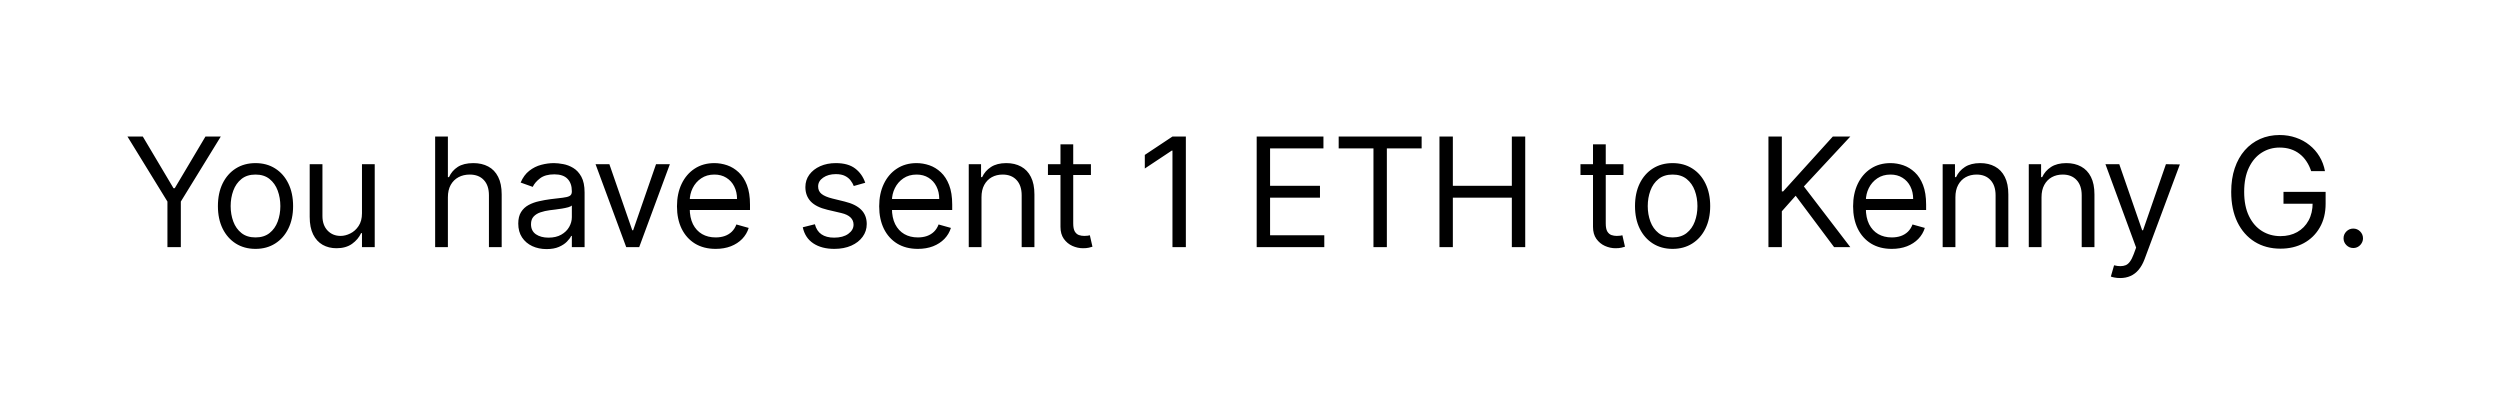 <svg width="263" height="42" viewBox="0 0 263 42" fill="none" xmlns="http://www.w3.org/2000/svg">
<g filter="url(#filter0_d)">
<rect x="1" width="261" height="40" rx="20" fill="white"/>
</g>
<path d="M13.409 14.364H15.023L18.25 19.796H18.386L21.614 14.364H23.227L19.023 21.204V26H17.614V21.204L13.409 14.364ZM26.879 26.182C26.091 26.182 25.4 25.994 24.805 25.619C24.214 25.244 23.752 24.72 23.419 24.046C23.089 23.371 22.924 22.583 22.924 21.682C22.924 20.773 23.089 19.979 23.419 19.301C23.752 18.623 24.214 18.097 24.805 17.722C25.4 17.347 26.091 17.159 26.879 17.159C27.667 17.159 28.356 17.347 28.947 17.722C29.542 18.097 30.004 18.623 30.334 19.301C30.667 19.979 30.834 20.773 30.834 21.682C30.834 22.583 30.667 23.371 30.334 24.046C30.004 24.72 29.542 25.244 28.947 25.619C28.356 25.994 27.667 26.182 26.879 26.182ZM26.879 24.977C27.477 24.977 27.97 24.824 28.356 24.517C28.743 24.21 29.029 23.807 29.214 23.307C29.4 22.807 29.493 22.265 29.493 21.682C29.493 21.099 29.4 20.555 29.214 20.051C29.029 19.547 28.743 19.14 28.356 18.829C27.97 18.519 27.477 18.364 26.879 18.364C26.28 18.364 25.788 18.519 25.402 18.829C25.015 19.14 24.729 19.547 24.544 20.051C24.358 20.555 24.265 21.099 24.265 21.682C24.265 22.265 24.358 22.807 24.544 23.307C24.729 23.807 25.015 24.21 25.402 24.517C25.788 24.824 26.28 24.977 26.879 24.977ZM38.08 22.432V17.273H39.421V26H38.08V24.523H37.989C37.785 24.966 37.467 25.343 37.035 25.653C36.603 25.96 36.058 26.114 35.399 26.114C34.853 26.114 34.368 25.994 33.944 25.756C33.52 25.513 33.187 25.15 32.944 24.665C32.702 24.176 32.58 23.561 32.58 22.818V17.273H33.921V22.727C33.921 23.364 34.099 23.871 34.455 24.25C34.815 24.629 35.274 24.818 35.83 24.818C36.164 24.818 36.503 24.733 36.847 24.562C37.196 24.392 37.488 24.131 37.722 23.778C37.961 23.426 38.08 22.977 38.08 22.432ZM47.118 20.75V26H45.777V14.364H47.118V18.636H47.232C47.436 18.186 47.743 17.828 48.152 17.562C48.565 17.294 49.114 17.159 49.8 17.159C50.395 17.159 50.916 17.278 51.362 17.517C51.809 17.752 52.156 18.114 52.402 18.602C52.652 19.087 52.777 19.704 52.777 20.454V26H51.436V20.546C51.436 19.852 51.256 19.316 50.897 18.938C50.541 18.555 50.046 18.364 49.414 18.364C48.974 18.364 48.58 18.456 48.232 18.642C47.887 18.828 47.614 19.099 47.414 19.454C47.217 19.811 47.118 20.242 47.118 20.75ZM57.499 26.204C56.946 26.204 56.444 26.1 55.993 25.892C55.542 25.68 55.184 25.375 54.919 24.977C54.654 24.576 54.521 24.091 54.521 23.523C54.521 23.023 54.62 22.617 54.817 22.307C55.014 21.992 55.277 21.746 55.606 21.568C55.936 21.39 56.3 21.258 56.697 21.171C57.099 21.079 57.502 21.008 57.908 20.954C58.438 20.886 58.868 20.835 59.197 20.801C59.531 20.763 59.773 20.701 59.925 20.614C60.08 20.526 60.158 20.375 60.158 20.159V20.114C60.158 19.553 60.004 19.117 59.697 18.807C59.394 18.496 58.934 18.341 58.317 18.341C57.677 18.341 57.175 18.481 56.811 18.761C56.447 19.042 56.192 19.341 56.044 19.659L54.771 19.204C54.999 18.674 55.302 18.261 55.68 17.966C56.063 17.667 56.48 17.458 56.93 17.341C57.385 17.22 57.832 17.159 58.271 17.159C58.552 17.159 58.874 17.193 59.237 17.261C59.605 17.326 59.959 17.46 60.3 17.665C60.644 17.869 60.93 18.178 61.158 18.591C61.385 19.004 61.499 19.557 61.499 20.25V26H60.158V24.818H60.09C59.999 25.008 59.847 25.21 59.635 25.426C59.423 25.642 59.141 25.826 58.788 25.977C58.436 26.129 58.006 26.204 57.499 26.204ZM57.703 25C58.233 25 58.68 24.896 59.044 24.688C59.411 24.479 59.688 24.21 59.874 23.881C60.063 23.551 60.158 23.204 60.158 22.841V21.614C60.101 21.682 59.976 21.744 59.783 21.801C59.593 21.854 59.374 21.901 59.124 21.943C58.877 21.981 58.637 22.015 58.402 22.046C58.171 22.072 57.983 22.095 57.84 22.114C57.491 22.159 57.165 22.233 56.862 22.335C56.563 22.434 56.321 22.583 56.135 22.784C55.953 22.981 55.862 23.25 55.862 23.591C55.862 24.057 56.035 24.409 56.379 24.648C56.728 24.883 57.169 25 57.703 25ZM70.47 17.273L67.243 26H65.879L62.652 17.273H64.106L66.515 24.227H66.606L69.015 17.273H70.47ZM75.286 26.182C74.445 26.182 73.72 25.996 73.11 25.625C72.504 25.25 72.036 24.727 71.707 24.057C71.381 23.383 71.218 22.599 71.218 21.704C71.218 20.811 71.381 20.023 71.707 19.341C72.036 18.655 72.495 18.121 73.082 17.739C73.673 17.352 74.362 17.159 75.15 17.159C75.605 17.159 76.053 17.235 76.497 17.386C76.94 17.538 77.343 17.784 77.707 18.125C78.07 18.462 78.36 18.909 78.576 19.466C78.792 20.023 78.9 20.708 78.9 21.523V22.091H72.173V20.932H77.536C77.536 20.439 77.438 20 77.241 19.614C77.048 19.227 76.771 18.922 76.411 18.699C76.055 18.475 75.635 18.364 75.15 18.364C74.616 18.364 74.154 18.496 73.764 18.761C73.377 19.023 73.08 19.364 72.872 19.784C72.663 20.204 72.559 20.655 72.559 21.136V21.909C72.559 22.568 72.673 23.127 72.9 23.585C73.131 24.04 73.451 24.386 73.86 24.625C74.269 24.86 74.745 24.977 75.286 24.977C75.639 24.977 75.957 24.928 76.241 24.829C76.529 24.727 76.777 24.576 76.985 24.375C77.194 24.171 77.355 23.917 77.468 23.614L78.764 23.977C78.627 24.417 78.398 24.803 78.076 25.136C77.754 25.466 77.356 25.724 76.883 25.909C76.409 26.091 75.877 26.182 75.286 26.182ZM91.022 19.227L89.817 19.568C89.741 19.367 89.629 19.172 89.482 18.983C89.338 18.79 89.141 18.631 88.891 18.506C88.641 18.381 88.321 18.318 87.931 18.318C87.397 18.318 86.951 18.441 86.596 18.688C86.243 18.93 86.067 19.239 86.067 19.614C86.067 19.947 86.188 20.21 86.431 20.403C86.673 20.597 87.052 20.758 87.567 20.886L88.862 21.204C89.643 21.394 90.224 21.684 90.607 22.074C90.989 22.46 91.181 22.958 91.181 23.568C91.181 24.068 91.037 24.515 90.749 24.909C90.465 25.303 90.067 25.614 89.556 25.841C89.044 26.068 88.45 26.182 87.772 26.182C86.881 26.182 86.145 25.989 85.561 25.602C84.978 25.216 84.609 24.651 84.453 23.909L85.726 23.591C85.847 24.061 86.076 24.413 86.414 24.648C86.754 24.883 87.2 25 87.749 25C88.374 25 88.87 24.867 89.237 24.602C89.609 24.333 89.794 24.011 89.794 23.636C89.794 23.333 89.688 23.079 89.476 22.875C89.264 22.667 88.938 22.511 88.499 22.409L87.044 22.068C86.245 21.879 85.658 21.585 85.283 21.188C84.912 20.786 84.726 20.284 84.726 19.682C84.726 19.189 84.864 18.754 85.141 18.375C85.421 17.996 85.802 17.699 86.283 17.483C86.768 17.267 87.317 17.159 87.931 17.159C88.794 17.159 89.472 17.349 89.965 17.727C90.461 18.106 90.813 18.606 91.022 19.227ZM96.558 26.182C95.717 26.182 94.992 25.996 94.382 25.625C93.776 25.25 93.308 24.727 92.979 24.057C92.653 23.383 92.49 22.599 92.49 21.704C92.49 20.811 92.653 20.023 92.979 19.341C93.308 18.655 93.767 18.121 94.354 17.739C94.945 17.352 95.634 17.159 96.422 17.159C96.876 17.159 97.325 17.235 97.769 17.386C98.212 17.538 98.615 17.784 98.979 18.125C99.342 18.462 99.632 18.909 99.848 19.466C100.064 20.023 100.172 20.708 100.172 21.523V22.091H93.445V20.932H98.808C98.808 20.439 98.71 20 98.513 19.614C98.32 19.227 98.043 18.922 97.683 18.699C97.327 18.475 96.907 18.364 96.422 18.364C95.888 18.364 95.426 18.496 95.035 18.761C94.649 19.023 94.352 19.364 94.144 19.784C93.935 20.204 93.831 20.655 93.831 21.136V21.909C93.831 22.568 93.945 23.127 94.172 23.585C94.403 24.04 94.723 24.386 95.132 24.625C95.541 24.86 96.017 24.977 96.558 24.977C96.91 24.977 97.229 24.928 97.513 24.829C97.801 24.727 98.049 24.576 98.257 24.375C98.465 24.171 98.626 23.917 98.74 23.614L100.036 23.977C99.899 24.417 99.67 24.803 99.348 25.136C99.026 25.466 98.628 25.724 98.155 25.909C97.681 26.091 97.149 26.182 96.558 26.182ZM103.253 20.75V26H101.912V17.273H103.207V18.636H103.321C103.525 18.193 103.836 17.837 104.253 17.568C104.669 17.296 105.207 17.159 105.866 17.159C106.457 17.159 106.974 17.28 107.417 17.523C107.861 17.761 108.205 18.125 108.451 18.614C108.698 19.099 108.821 19.712 108.821 20.454V26H107.48V20.546C107.48 19.86 107.302 19.326 106.946 18.943C106.59 18.557 106.101 18.364 105.48 18.364C105.052 18.364 104.669 18.456 104.332 18.642C103.999 18.828 103.736 19.099 103.542 19.454C103.349 19.811 103.253 20.242 103.253 20.75ZM114.766 17.273V18.409H110.244V17.273H114.766ZM111.562 15.182H112.903V23.5C112.903 23.879 112.958 24.163 113.068 24.352C113.181 24.538 113.325 24.663 113.499 24.727C113.677 24.788 113.865 24.818 114.062 24.818C114.21 24.818 114.331 24.811 114.426 24.796C114.52 24.776 114.596 24.761 114.653 24.75L114.926 25.954C114.835 25.989 114.708 26.023 114.545 26.057C114.382 26.095 114.176 26.114 113.926 26.114C113.547 26.114 113.176 26.032 112.812 25.869C112.452 25.706 112.153 25.458 111.914 25.125C111.679 24.792 111.562 24.371 111.562 23.864V15.182ZM124.752 14.364V26H123.343V15.841H123.274L120.434 17.727V16.296L123.343 14.364H124.752ZM132.203 26V14.364H139.226V15.614H133.612V19.546H138.862V20.796H133.612V24.75H139.316V26H132.203ZM140.829 15.614V14.364H149.556V15.614H145.897V26H144.488V15.614H140.829ZM151.431 26V14.364H152.84V19.546H159.045V14.364H160.454V26H159.045V20.796H152.84V26H151.431ZM170.788 17.273V18.409H166.266V17.273H170.788ZM167.584 15.182H168.925V23.5C168.925 23.879 168.98 24.163 169.089 24.352C169.203 24.538 169.347 24.663 169.521 24.727C169.699 24.788 169.887 24.818 170.084 24.818C170.232 24.818 170.353 24.811 170.447 24.796C170.542 24.776 170.618 24.761 170.675 24.75L170.947 25.954C170.857 25.989 170.73 26.023 170.567 26.057C170.404 26.095 170.197 26.114 169.947 26.114C169.569 26.114 169.197 26.032 168.834 25.869C168.474 25.706 168.175 25.458 167.936 25.125C167.701 24.792 167.584 24.371 167.584 23.864V15.182ZM175.957 26.182C175.169 26.182 174.478 25.994 173.883 25.619C173.292 25.244 172.83 24.72 172.497 24.046C172.167 23.371 172.003 22.583 172.003 21.682C172.003 20.773 172.167 19.979 172.497 19.301C172.83 18.623 173.292 18.097 173.883 17.722C174.478 17.347 175.169 17.159 175.957 17.159C176.745 17.159 177.434 17.347 178.025 17.722C178.62 18.097 179.082 18.623 179.412 19.301C179.745 19.979 179.912 20.773 179.912 21.682C179.912 22.583 179.745 23.371 179.412 24.046C179.082 24.72 178.62 25.244 178.025 25.619C177.434 25.994 176.745 26.182 175.957 26.182ZM175.957 24.977C176.556 24.977 177.048 24.824 177.434 24.517C177.821 24.21 178.107 23.807 178.292 23.307C178.478 22.807 178.571 22.265 178.571 21.682C178.571 21.099 178.478 20.555 178.292 20.051C178.107 19.547 177.821 19.14 177.434 18.829C177.048 18.519 176.556 18.364 175.957 18.364C175.359 18.364 174.866 18.519 174.48 18.829C174.093 19.14 173.807 19.547 173.622 20.051C173.436 20.555 173.343 21.099 173.343 21.682C173.343 22.265 173.436 22.807 173.622 23.307C173.807 23.807 174.093 24.21 174.48 24.517C174.866 24.824 175.359 24.977 175.957 24.977ZM186.04 26V14.364H187.449V20.136H187.586L192.813 14.364H194.654L189.768 19.614L194.654 26H192.949L188.904 20.591L187.449 22.227V26H186.04ZM199.014 26.182C198.174 26.182 197.448 25.996 196.838 25.625C196.232 25.25 195.764 24.727 195.435 24.057C195.109 23.383 194.946 22.599 194.946 21.704C194.946 20.811 195.109 20.023 195.435 19.341C195.764 18.655 196.223 18.121 196.81 17.739C197.401 17.352 198.09 17.159 198.878 17.159C199.333 17.159 199.782 17.235 200.225 17.386C200.668 17.538 201.071 17.784 201.435 18.125C201.799 18.462 202.088 18.909 202.304 19.466C202.52 20.023 202.628 20.708 202.628 21.523V22.091H195.901V20.932H201.264C201.264 20.439 201.166 20 200.969 19.614C200.776 19.227 200.499 18.922 200.139 18.699C199.783 18.475 199.363 18.364 198.878 18.364C198.344 18.364 197.882 18.496 197.492 18.761C197.105 19.023 196.808 19.364 196.6 19.784C196.391 20.204 196.287 20.655 196.287 21.136V21.909C196.287 22.568 196.401 23.127 196.628 23.585C196.859 24.04 197.179 24.386 197.588 24.625C197.997 24.86 198.473 24.977 199.014 24.977C199.367 24.977 199.685 24.928 199.969 24.829C200.257 24.727 200.505 24.576 200.713 24.375C200.922 24.171 201.083 23.917 201.196 23.614L202.492 23.977C202.355 24.417 202.126 24.803 201.804 25.136C201.482 25.466 201.085 25.724 200.611 25.909C200.138 26.091 199.605 26.182 199.014 26.182ZM205.709 20.75V26H204.368V17.273H205.663V18.636H205.777C205.982 18.193 206.292 17.837 206.709 17.568C207.125 17.296 207.663 17.159 208.322 17.159C208.913 17.159 209.43 17.28 209.874 17.523C210.317 17.761 210.661 18.125 210.908 18.614C211.154 19.099 211.277 19.712 211.277 20.454V26H209.936V20.546C209.936 19.86 209.758 19.326 209.402 18.943C209.046 18.557 208.557 18.364 207.936 18.364C207.508 18.364 207.125 18.456 206.788 18.642C206.455 18.828 206.192 19.099 205.999 19.454C205.805 19.811 205.709 20.242 205.709 20.75ZM214.768 20.75V26H213.427V17.273H214.723V18.636H214.836C215.041 18.193 215.352 17.837 215.768 17.568C216.185 17.296 216.723 17.159 217.382 17.159C217.973 17.159 218.49 17.28 218.933 17.523C219.376 17.761 219.721 18.125 219.967 18.614C220.213 19.099 220.336 19.712 220.336 20.454V26H218.995V20.546C218.995 19.86 218.817 19.326 218.461 18.943C218.105 18.557 217.617 18.364 216.995 18.364C216.567 18.364 216.185 18.456 215.848 18.642C215.514 18.828 215.251 19.099 215.058 19.454C214.865 19.811 214.768 20.242 214.768 20.75ZM223.038 29.25C222.811 29.25 222.608 29.231 222.43 29.193C222.252 29.159 222.129 29.125 222.061 29.091L222.401 27.909C222.89 28.034 223.297 28.03 223.623 27.898C223.949 27.769 224.231 27.379 224.47 26.727L224.72 26.046L221.492 17.273H222.947L225.356 24.227H225.447L227.856 17.273L229.322 17.296L225.606 27.273C225.439 27.716 225.233 28.083 224.987 28.375C224.74 28.671 224.454 28.89 224.129 29.034C223.807 29.178 223.443 29.25 223.038 29.25ZM243.132 18C243.007 17.617 242.843 17.275 242.638 16.972C242.437 16.665 242.197 16.403 241.916 16.188C241.64 15.972 241.326 15.807 240.973 15.693C240.621 15.579 240.235 15.523 239.814 15.523C239.125 15.523 238.498 15.701 237.934 16.057C237.369 16.413 236.92 16.938 236.587 17.631C236.254 18.324 236.087 19.174 236.087 20.182C236.087 21.189 236.255 22.04 236.593 22.733C236.93 23.426 237.386 23.951 237.962 24.307C238.538 24.663 239.185 24.841 239.905 24.841C240.572 24.841 241.159 24.699 241.666 24.415C242.178 24.127 242.576 23.722 242.86 23.199C243.148 22.672 243.291 22.053 243.291 21.341L243.723 21.432H240.223V20.182H244.655V21.432C244.655 22.39 244.451 23.224 244.041 23.932C243.636 24.64 243.076 25.189 242.36 25.579C241.648 25.966 240.829 26.159 239.905 26.159C238.875 26.159 237.97 25.917 237.189 25.432C236.413 24.947 235.807 24.258 235.371 23.364C234.939 22.47 234.723 21.409 234.723 20.182C234.723 19.261 234.846 18.434 235.093 17.699C235.343 16.96 235.695 16.331 236.149 15.812C236.604 15.294 237.142 14.896 237.763 14.619C238.384 14.343 239.068 14.204 239.814 14.204C240.428 14.204 241 14.297 241.53 14.483C242.064 14.665 242.54 14.924 242.956 15.261C243.377 15.595 243.727 15.994 244.007 16.46C244.288 16.922 244.481 17.436 244.587 18H243.132ZM247.564 26.091C247.284 26.091 247.043 25.991 246.842 25.79C246.642 25.589 246.541 25.349 246.541 25.068C246.541 24.788 246.642 24.547 246.842 24.347C247.043 24.146 247.284 24.046 247.564 24.046C247.844 24.046 248.085 24.146 248.286 24.347C248.486 24.547 248.587 24.788 248.587 25.068C248.587 25.254 248.539 25.424 248.445 25.579C248.354 25.735 248.231 25.86 248.075 25.954C247.924 26.046 247.753 26.091 247.564 26.091Z" fill="black"/>
<defs>
<filter id="filter0_d" x="0" y="0" width="263" height="42" filterUnits="userSpaceOnUse" color-interpolation-filters="sRGB">
<feFlood flood-opacity="0" result="BackgroundImageFix"/>
<feColorMatrix in="SourceAlpha" type="matrix" values="0 0 0 0 0 0 0 0 0 0 0 0 0 0 0 0 0 0 127 0"/>
<feOffset dy="1"/>
<feGaussianBlur stdDeviation="0.5"/>
<feColorMatrix type="matrix" values="0 0 0 0 0.149 0 0 0 0 0.208 0 0 0 0 0.251 0 0 0 0.3 0"/>
<feBlend mode="multiply" in2="BackgroundImageFix" result="effect1_dropShadow"/>
<feBlend mode="normal" in="SourceGraphic" in2="effect1_dropShadow" result="shape"/>
</filter>
</defs>
</svg>
